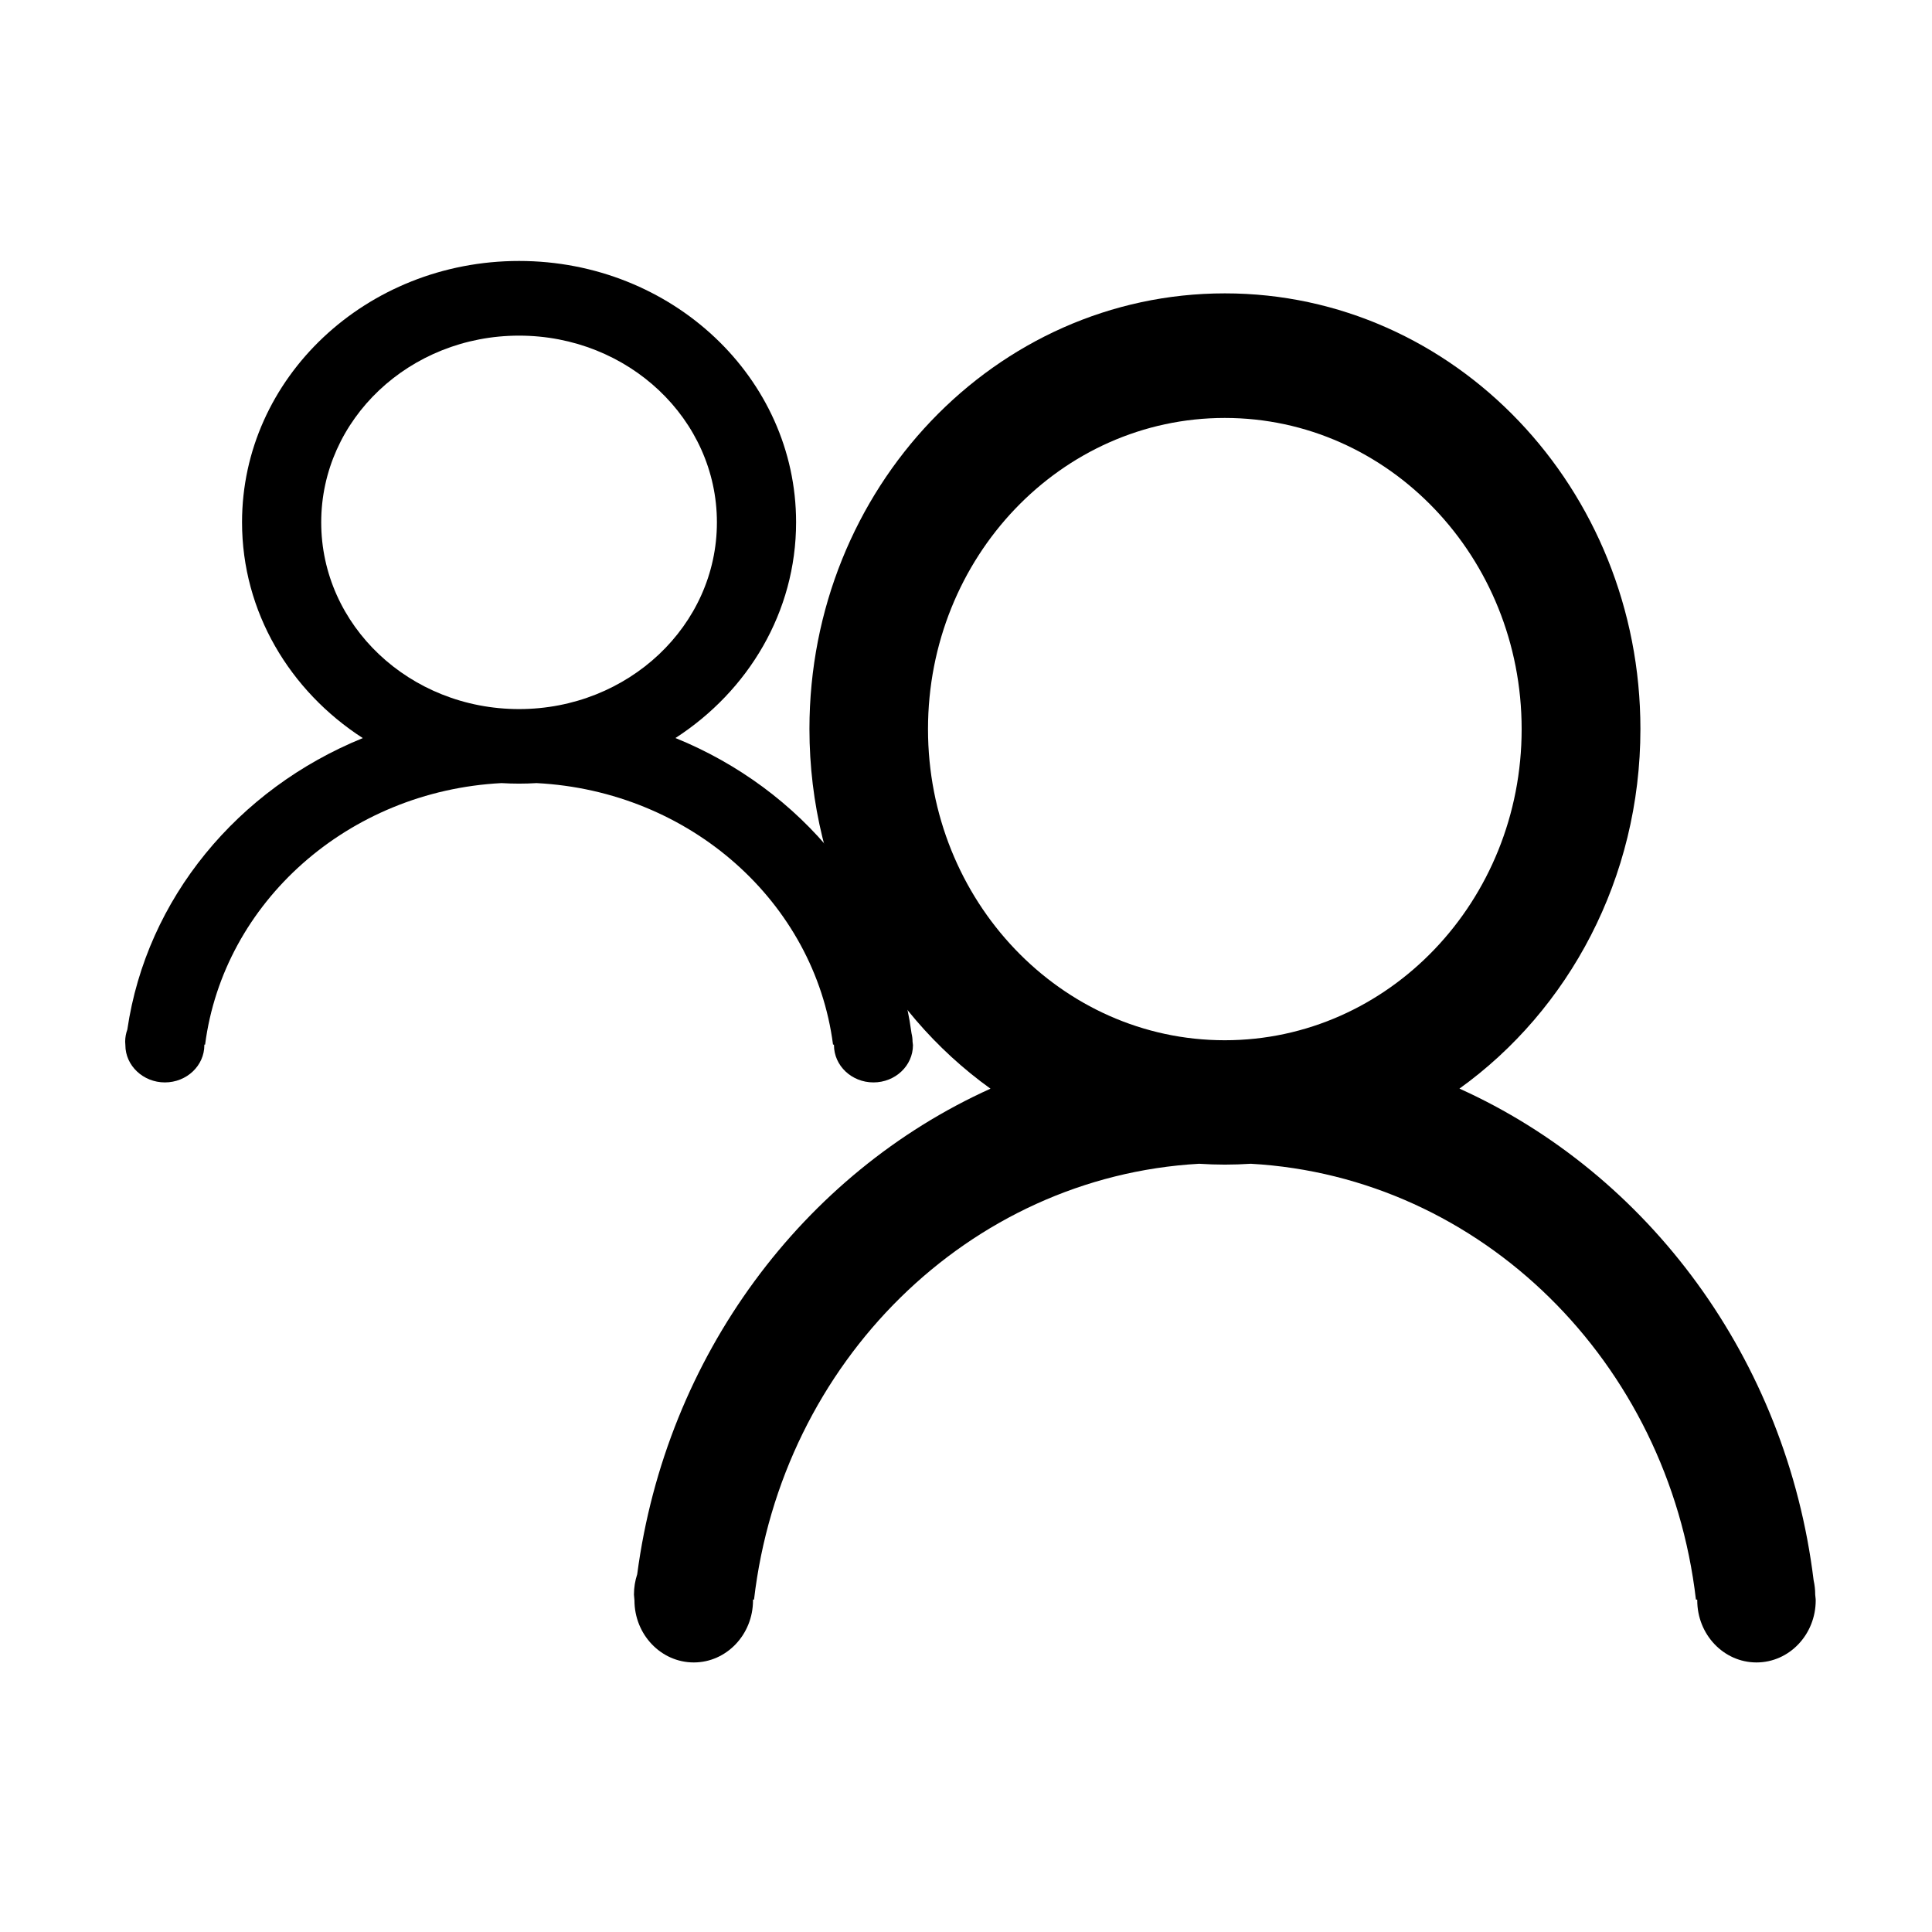 <?xml version="1.0" standalone="no"?><!DOCTYPE svg PUBLIC "-//W3C//DTD SVG 1.1//EN" "http://www.w3.org/Graphics/SVG/1.1/DTD/svg11.dtd"><svg t="1508225656213" class="icon" style="" viewBox="0 0 1024 1024" version="1.1" xmlns="http://www.w3.org/2000/svg" p-id="4546" xmlns:xlink="http://www.w3.org/1999/xlink" width="200" height="200"><defs><style type="text/css"></style></defs><path d="M483.67 552.084c0-1.521-0.2-2.994-0.544-4.417-9.547-70.487-58.372-129.385-125.127-156.497 38.604-24.954 63.944-66.853 63.944-114.365 0-76.495-65.766-138.488-146.829-138.488-81.065 0-146.831 61.994-146.831 138.488 0 47.536 25.366 89.452 64.002 114.403-66.119 26.873-114.615 84.903-124.798 154.479-0.73 2.01-1.144 4.157-1.144 6.397l0.106 1.858c0 10.891 9.455 19.763 20.93 19.763 11.581 0 20.931-8.872 20.931-19.763l-0.015-0.266 0.413 0c9.767-75.388 75.745-134.409 157.105-138.614 3.076 0.182 6.176 0.284 9.301 0.284 3.127 0 6.227-0.103 9.306-0.284 81.443 4.203 147.346 63.225 157.1 138.614l0.473 0 0.031 0.266c0 10.891 9.349 19.763 20.931 19.763 11.579 0 20.929-8.872 20.929-19.763L483.67 552.084zM275.114 375.825c-58.011 0-104.864-44.303-104.864-98.966 0-54.662 46.853-98.966 104.864-98.966 57.903 0 104.863 44.304 104.863 98.966C379.977 331.522 333.017 375.825 275.114 375.825z" p-id="4547"></path><path d="M962.365 847.826c-0.08-0.869-0.175-1.732-0.262-2.6l-0.005-0.054c0-2.599-0.296-5.123-0.836-7.547-14.375-117.387-87.629-215.47-187.72-260.642 57.914-41.601 95.912-111.451 95.912-190.626 0-127.493-98.595-230.868-220.243-230.868-121.595 0-220.191 103.375-220.191 230.868 0 79.2 38.023 149.069 95.955 190.664C425.828 621.795 353.045 718.469 337.734 834.383c-1.115 3.38-1.73 7.007-1.73 10.788l0.222 2.538c-0.003 0.039-0.008 0.077-0.011 0.116l0.021 0 0.033 0.371c0 18.17 14.078 32.936 31.448 32.936 17.317 0 31.395-14.766 31.395-32.936l-0.039-0.371 0.576 0c14.622-125.722 113.641-224.114 235.895-231.003 4.521 0.291 9.075 0.455 13.666 0.455 4.61 0 9.183-0.166 13.723-0.458 122.275 6.866 221.321 105.265 235.945 231.006l0.657 0 0.039 0.371c0 18.17 14.024 32.936 31.395 32.936 17.372 0 31.396-14.766 31.396-32.936l-0.033-0.371L962.365 847.825zM649.156 551.352c-86.854 0-157.293-73.839-157.293-164.89 0-91.103 70.439-164.943 157.293-164.943 86.908 0 157.349 73.84 157.349 164.943C806.505 477.514 736.065 551.352 649.156 551.352z" p-id="4548"></path></svg>